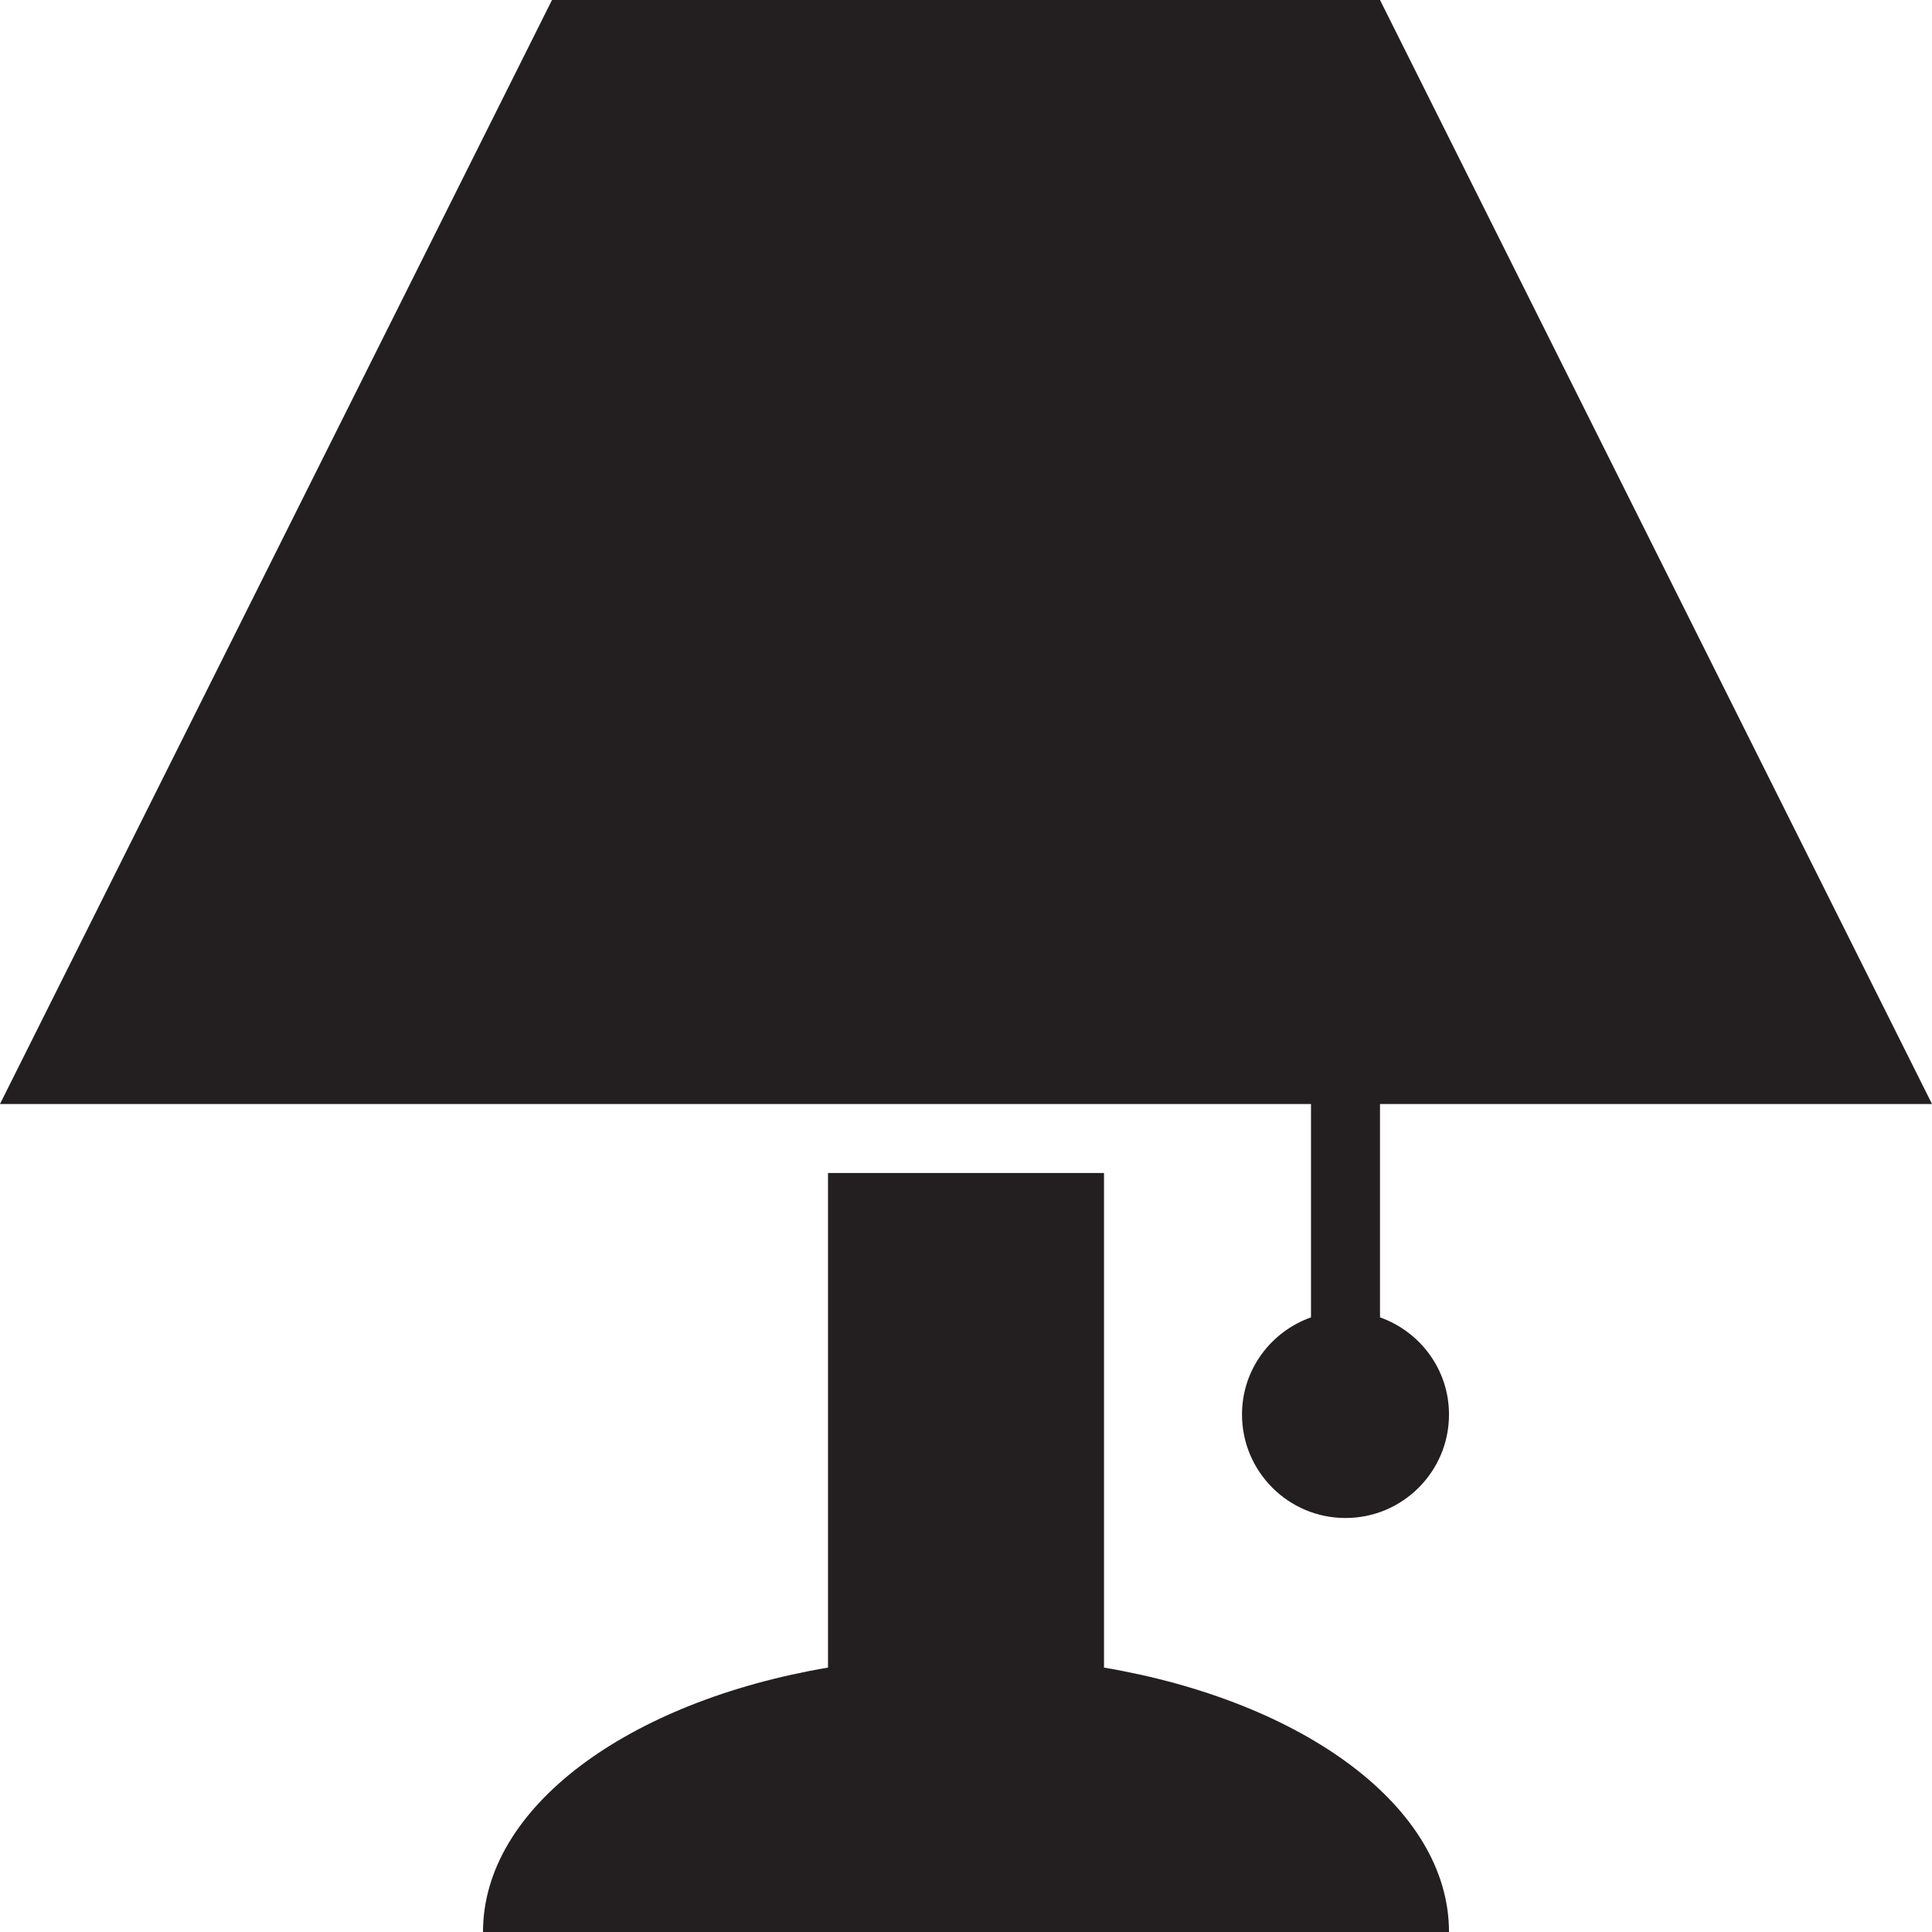 <svg version="1.1" id="Layer_1" xmlns="http://www.w3.org/2000/svg" xmlns:xlink="http://www.w3.org/1999/xlink" x="0px" y="0px" viewBox="0 0 28 28"
	 enable-background="new 0 0 28 28" xml:space="preserve">

		<g>
			<defs>
				<rect id="SVGID_1_" width="28" height="28"/>
			</defs>
			<clipPath id="SVGID_2_">
				<use xlink:href="#SVGID_1_"  overflow="visible"/>
			</clipPath>
			<path clip-path="url(#SVGID_2_)" fill="#231F20" d="M16,24.168V17h-4v7.168C9.109,24.659,7,26.188,7,28h14
				C21,26.188,18.891,24.659,16,24.168"/>
			<path clip-path="url(#SVGID_2_)" fill="#231F20" d="M20,19.092V16h8L20,0H8L0,16h19v3.092c-0.581,0.207-1,0.756-1,1.408
				c0,0.828,0.672,1.5,1.5,1.5c0.828,0,1.5-0.672,1.5-1.5C21,19.848,20.581,19.299,20,19.092"/>
		</g>

</svg>
